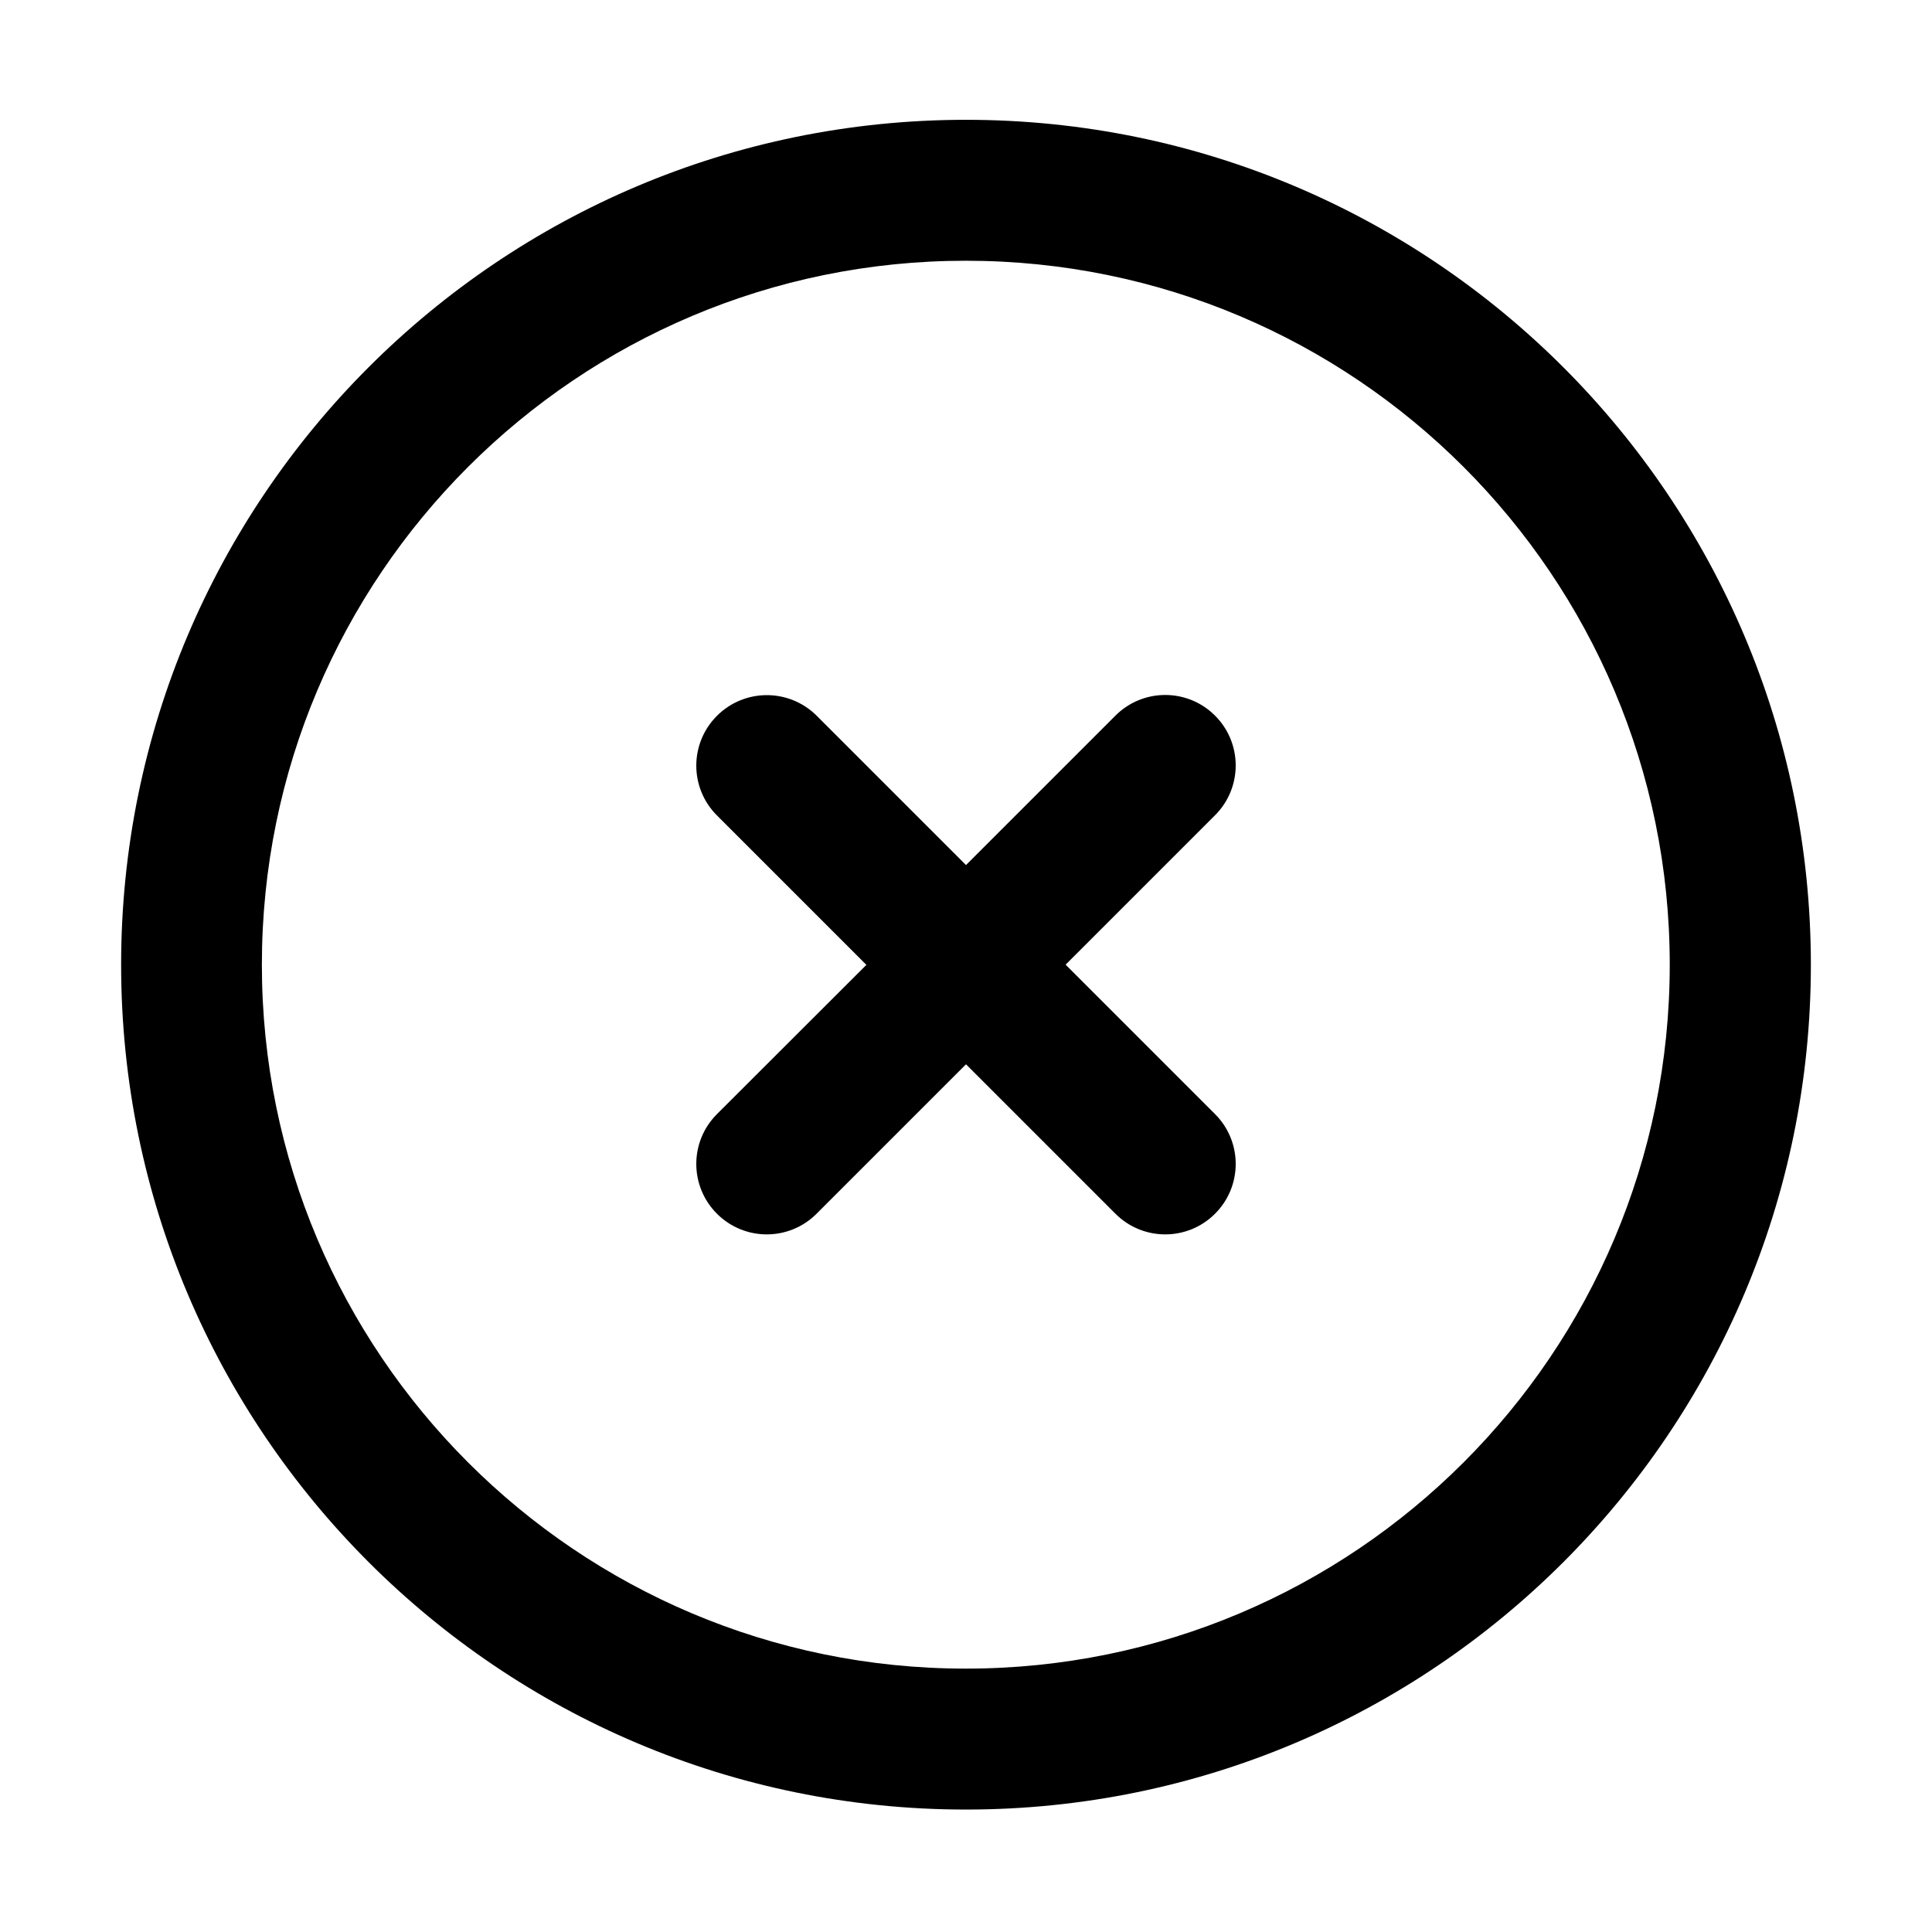 <?xml version="1.0" standalone="no"?><!DOCTYPE svg PUBLIC "-//W3C//DTD SVG 1.1//EN" "http://www.w3.org/Graphics/SVG/1.1/DTD/svg11.dtd"><svg class="icon" width="200px" height="200.00px" viewBox="0 0 1024 1024" version="1.1" xmlns="http://www.w3.org/2000/svg"><path d="M138.8 511.3c0-206.1 167.1-373.1 373.1-373.1C718 138.2 885 305.3 885 511.3c0 206.1-167.1 373.1-373.1 373.1-206 0-373.1-167-373.1-373.1zM512 63.5C264.7 63.5 64.2 264 64.2 511.3S264.7 959.1 512 959.1s447.8-200.5 447.8-447.8C959.7 264 759.3 63.5 512 63.5zM380 379.4c-14.6 14.6-14.6 38.2 0 52.8l79.2 79.2-79.2 79.1c-14.6 14.6-14.6 38.2 0 52.8 14.6 14.6 38.2 14.6 52.8 0l79.2-79.2 79.2 79.2c14.6 14.6 38.2 14.6 52.8 0 14.6-14.6 14.6-38.2 0-52.8l-79.2-79.2 79.2-79.2c14.6-14.6 14.6-38.2 0-52.8-14.6-14.6-38.2-14.6-52.8 0L512 458.5l-79.2-79.2c-14.6-14.5-38.2-14.5-52.8 0.1z" /></svg>